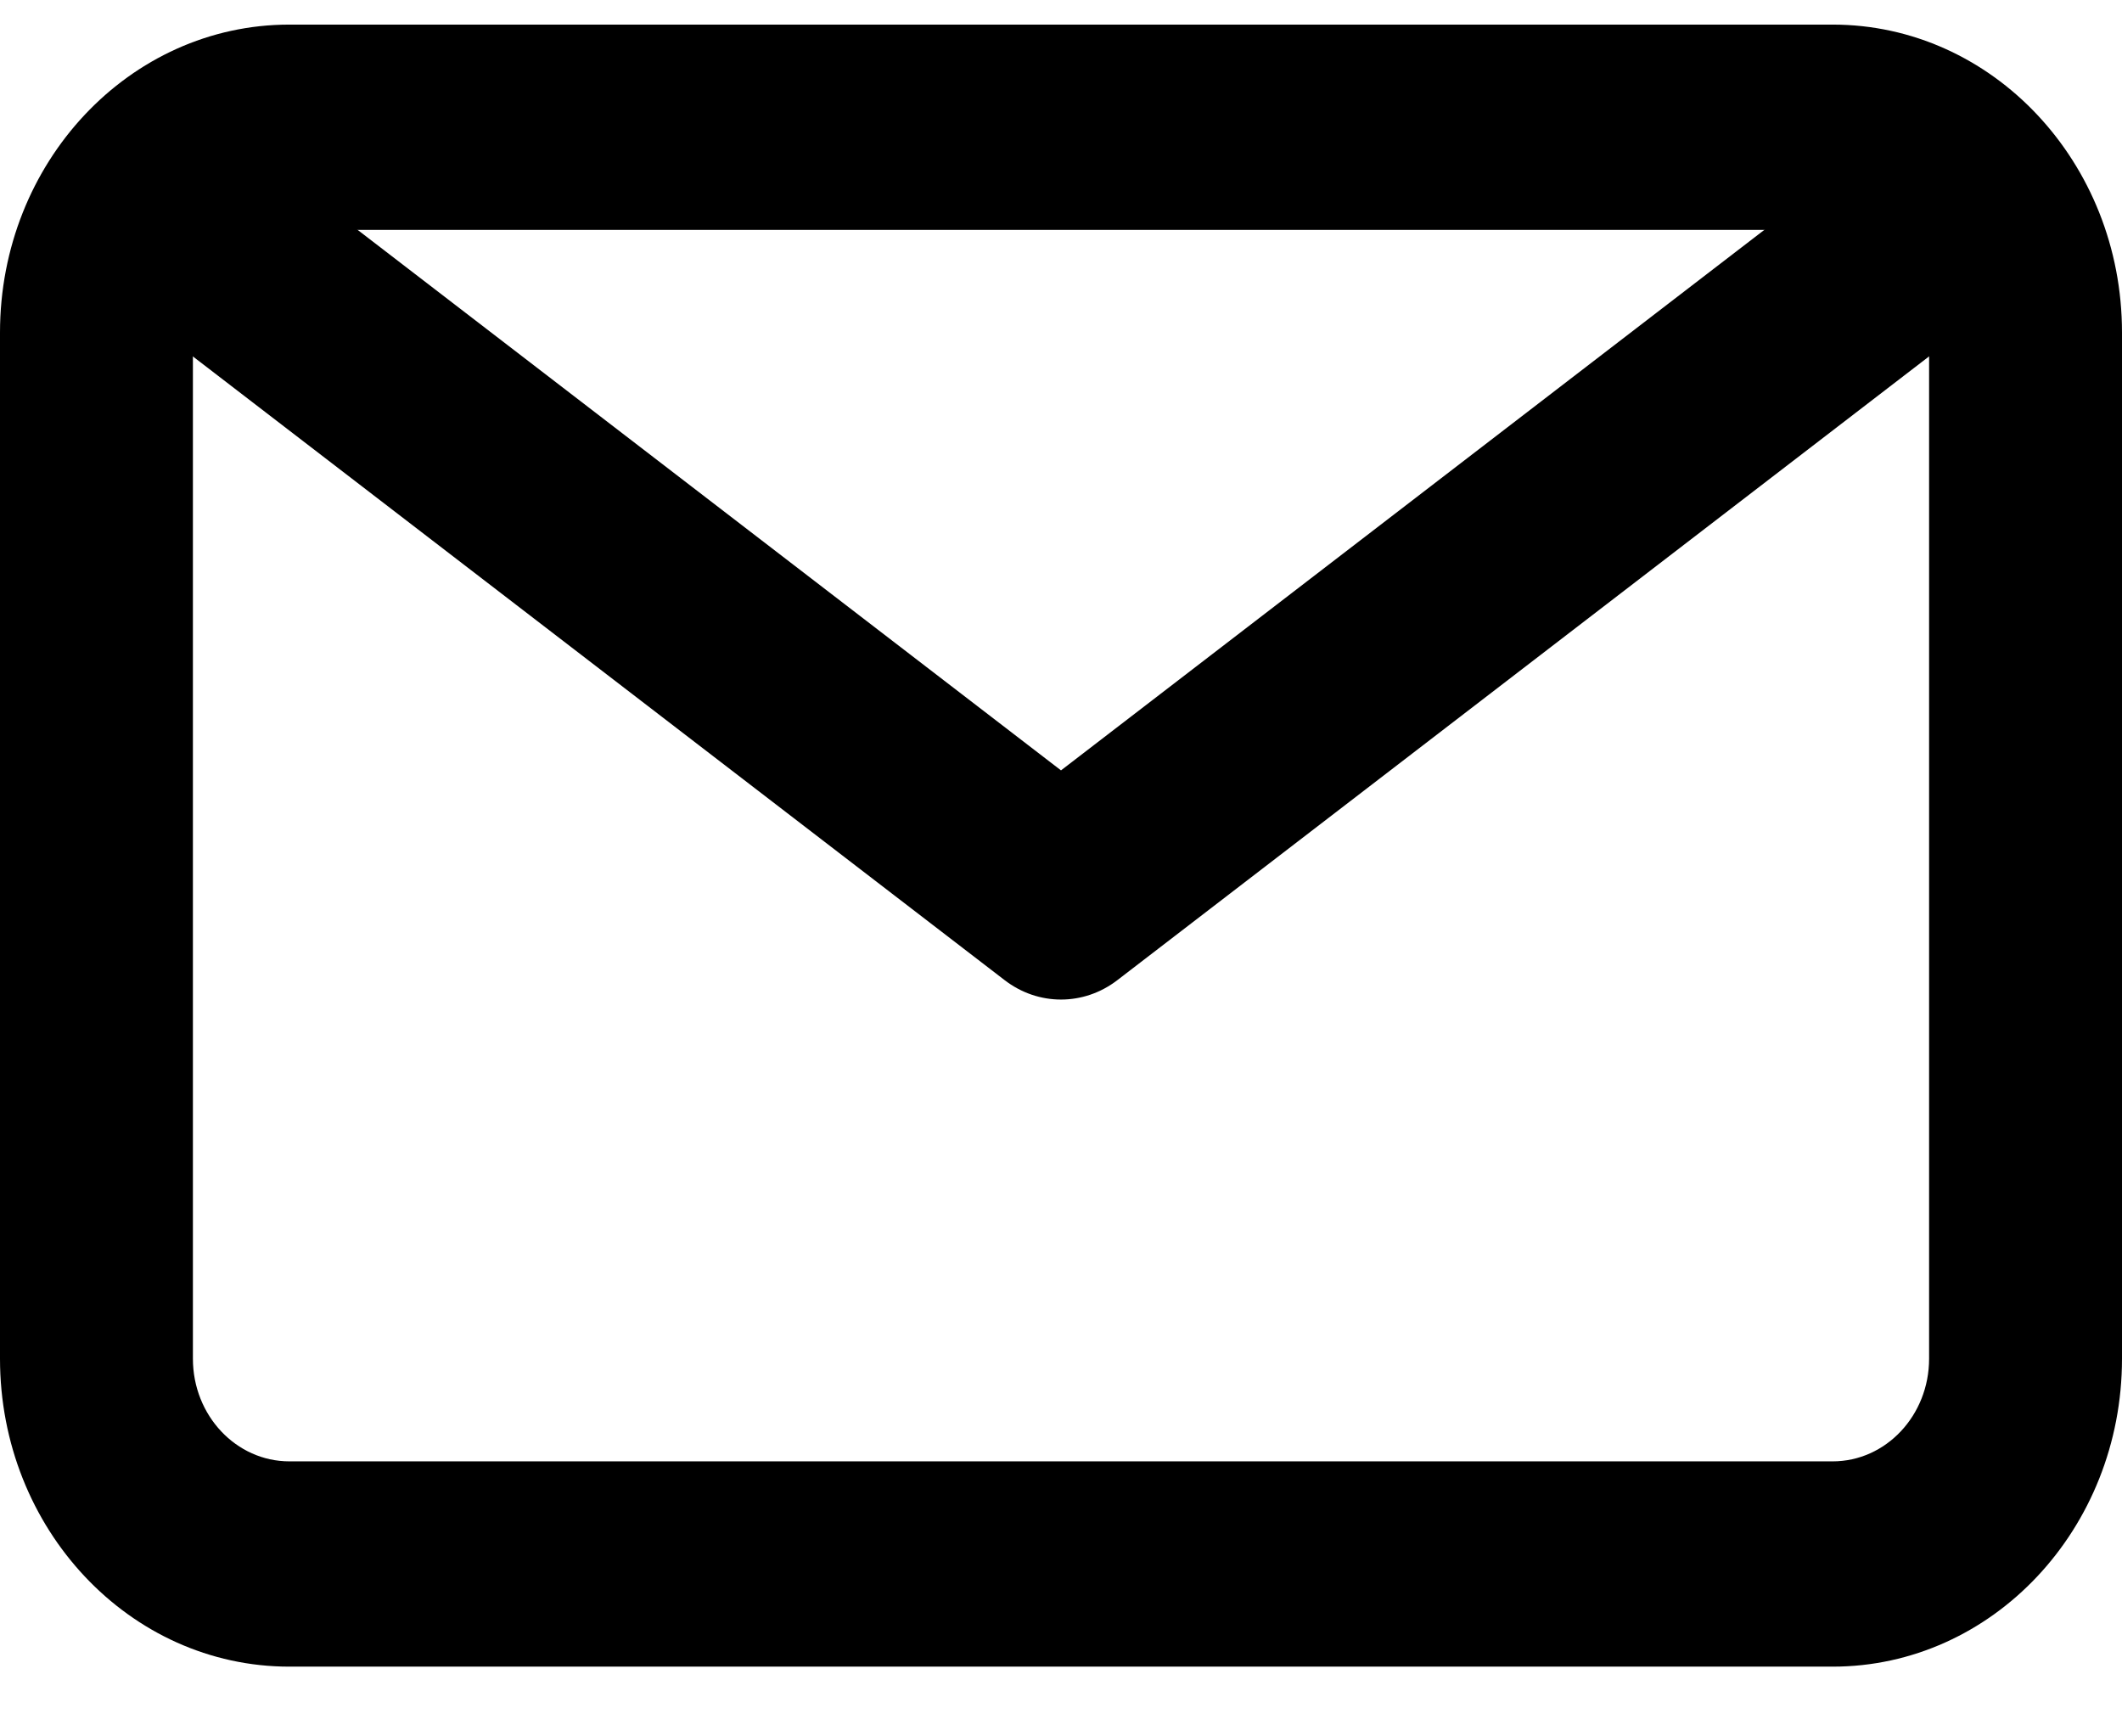 <svg width="22" height="18" viewBox="0 0 22 18" fill="none" xmlns="http://www.w3.org/2000/svg">
    <path fill-rule="evenodd" clip-rule="evenodd"
          d="M0 3.447C0 1.684 1.343 0.255 3 0.255H19C20.657 0.255 22 1.684 22 3.447V14.085C22 15.848 20.657 17.277 19 17.277H3C1.343 17.277 0 15.848 0 14.085V3.447ZM3 2.383C2.448 2.383 2 2.859 2 3.447V14.085C2 14.673 2.448 15.149 3 15.149H19C19.552 15.149 20 14.673 20 14.085V3.447C20 2.859 19.552 2.383 19 2.383H3Z"
          fill="#000000"/>
    <path fill-rule="evenodd" clip-rule="evenodd"
          d="M21.001 2.838L20.69 3.153C20.657 3.186 20.622 3.217 20.585 3.245L11.585 10.16C11.236 10.429 10.764 10.429 10.415 10.16L1.414 3.245C1.359 3.203 1.308 3.154 1.261 3.1L0.991 2.785L2.468 1.351L2.669 1.585L11 7.986L19.359 1.563L19.62 1.298L21.001 2.838Z"
          fill="#000000"/>
</svg>
